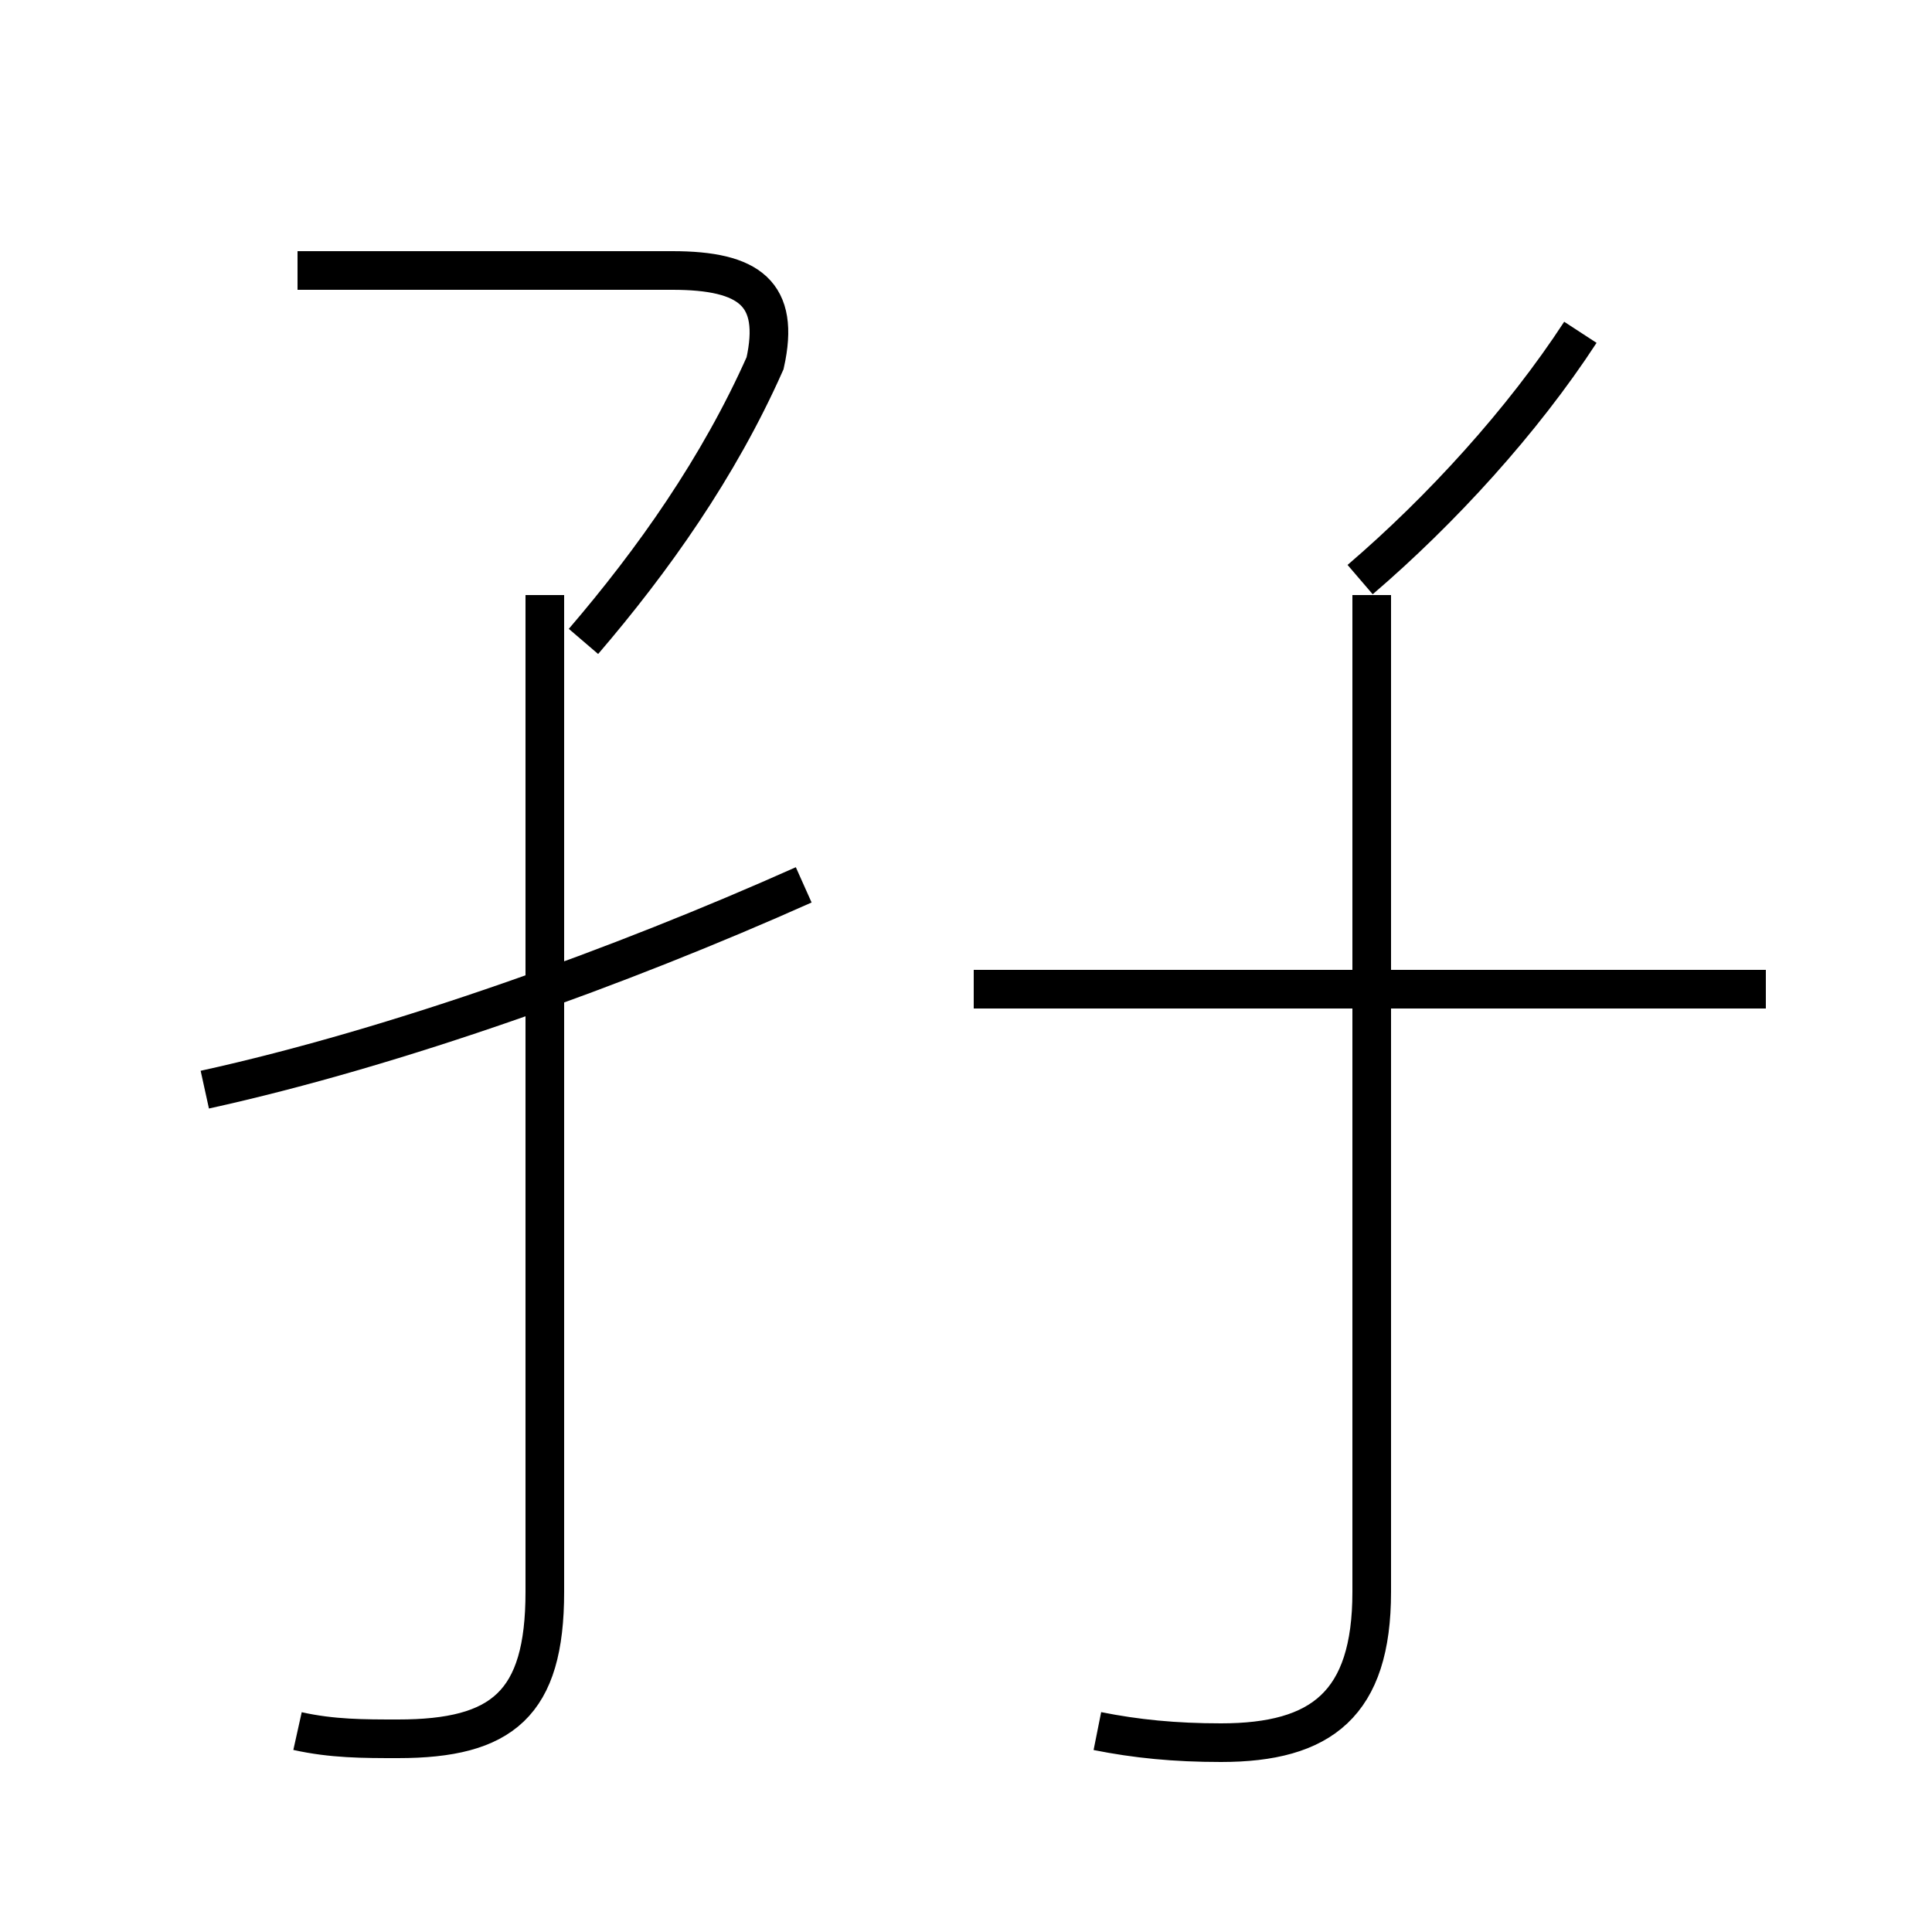 <?xml version='1.0' encoding='utf8'?>
<svg viewBox="0.0 -44.0 50.0 50.0" version="1.1" xmlns="http://www.w3.org/2000/svg">
<rect x="0.0" y="-44.0" width="50.0" height="50.0" fill="#808080" stroke="none"/>
<rect x="-1000" y="-1000" width="2000" height="2000" stroke="white" fill="white"/>
<g style="fill:none; stroke:#000000;  stroke-width:1">
<path d="M 7.7 -0.8 C 8.6 -1.0 9.4 -1.0 10.3 -1.0 C 13.0 -1.0 14.1 -0.1 14.1 2.8 L 14.1 28.6 M 5.3 15.8 C 10.3 16.9 16.1 19.0 20.8 21.1 M 7.7 37.0 L 17.4 37.0 C 19.4 37.0 20.2 36.4 19.8 34.6 C 18.6 31.9 16.9 29.5 15.1 27.4 M 45.7 18.4 L 25.2 18.4 M 28.4 -0.8 C 29.4 -1.0 30.4 -1.1 31.6 -1.1 C 34.2 -1.1 35.5 -0.1 35.5 2.8 L 35.5 28.6 M 40.9 35.4 C 39.4 33.1 37.3 30.8 35.2 29.0 " transform="scale(1, -1)" />
</g>
</svg>